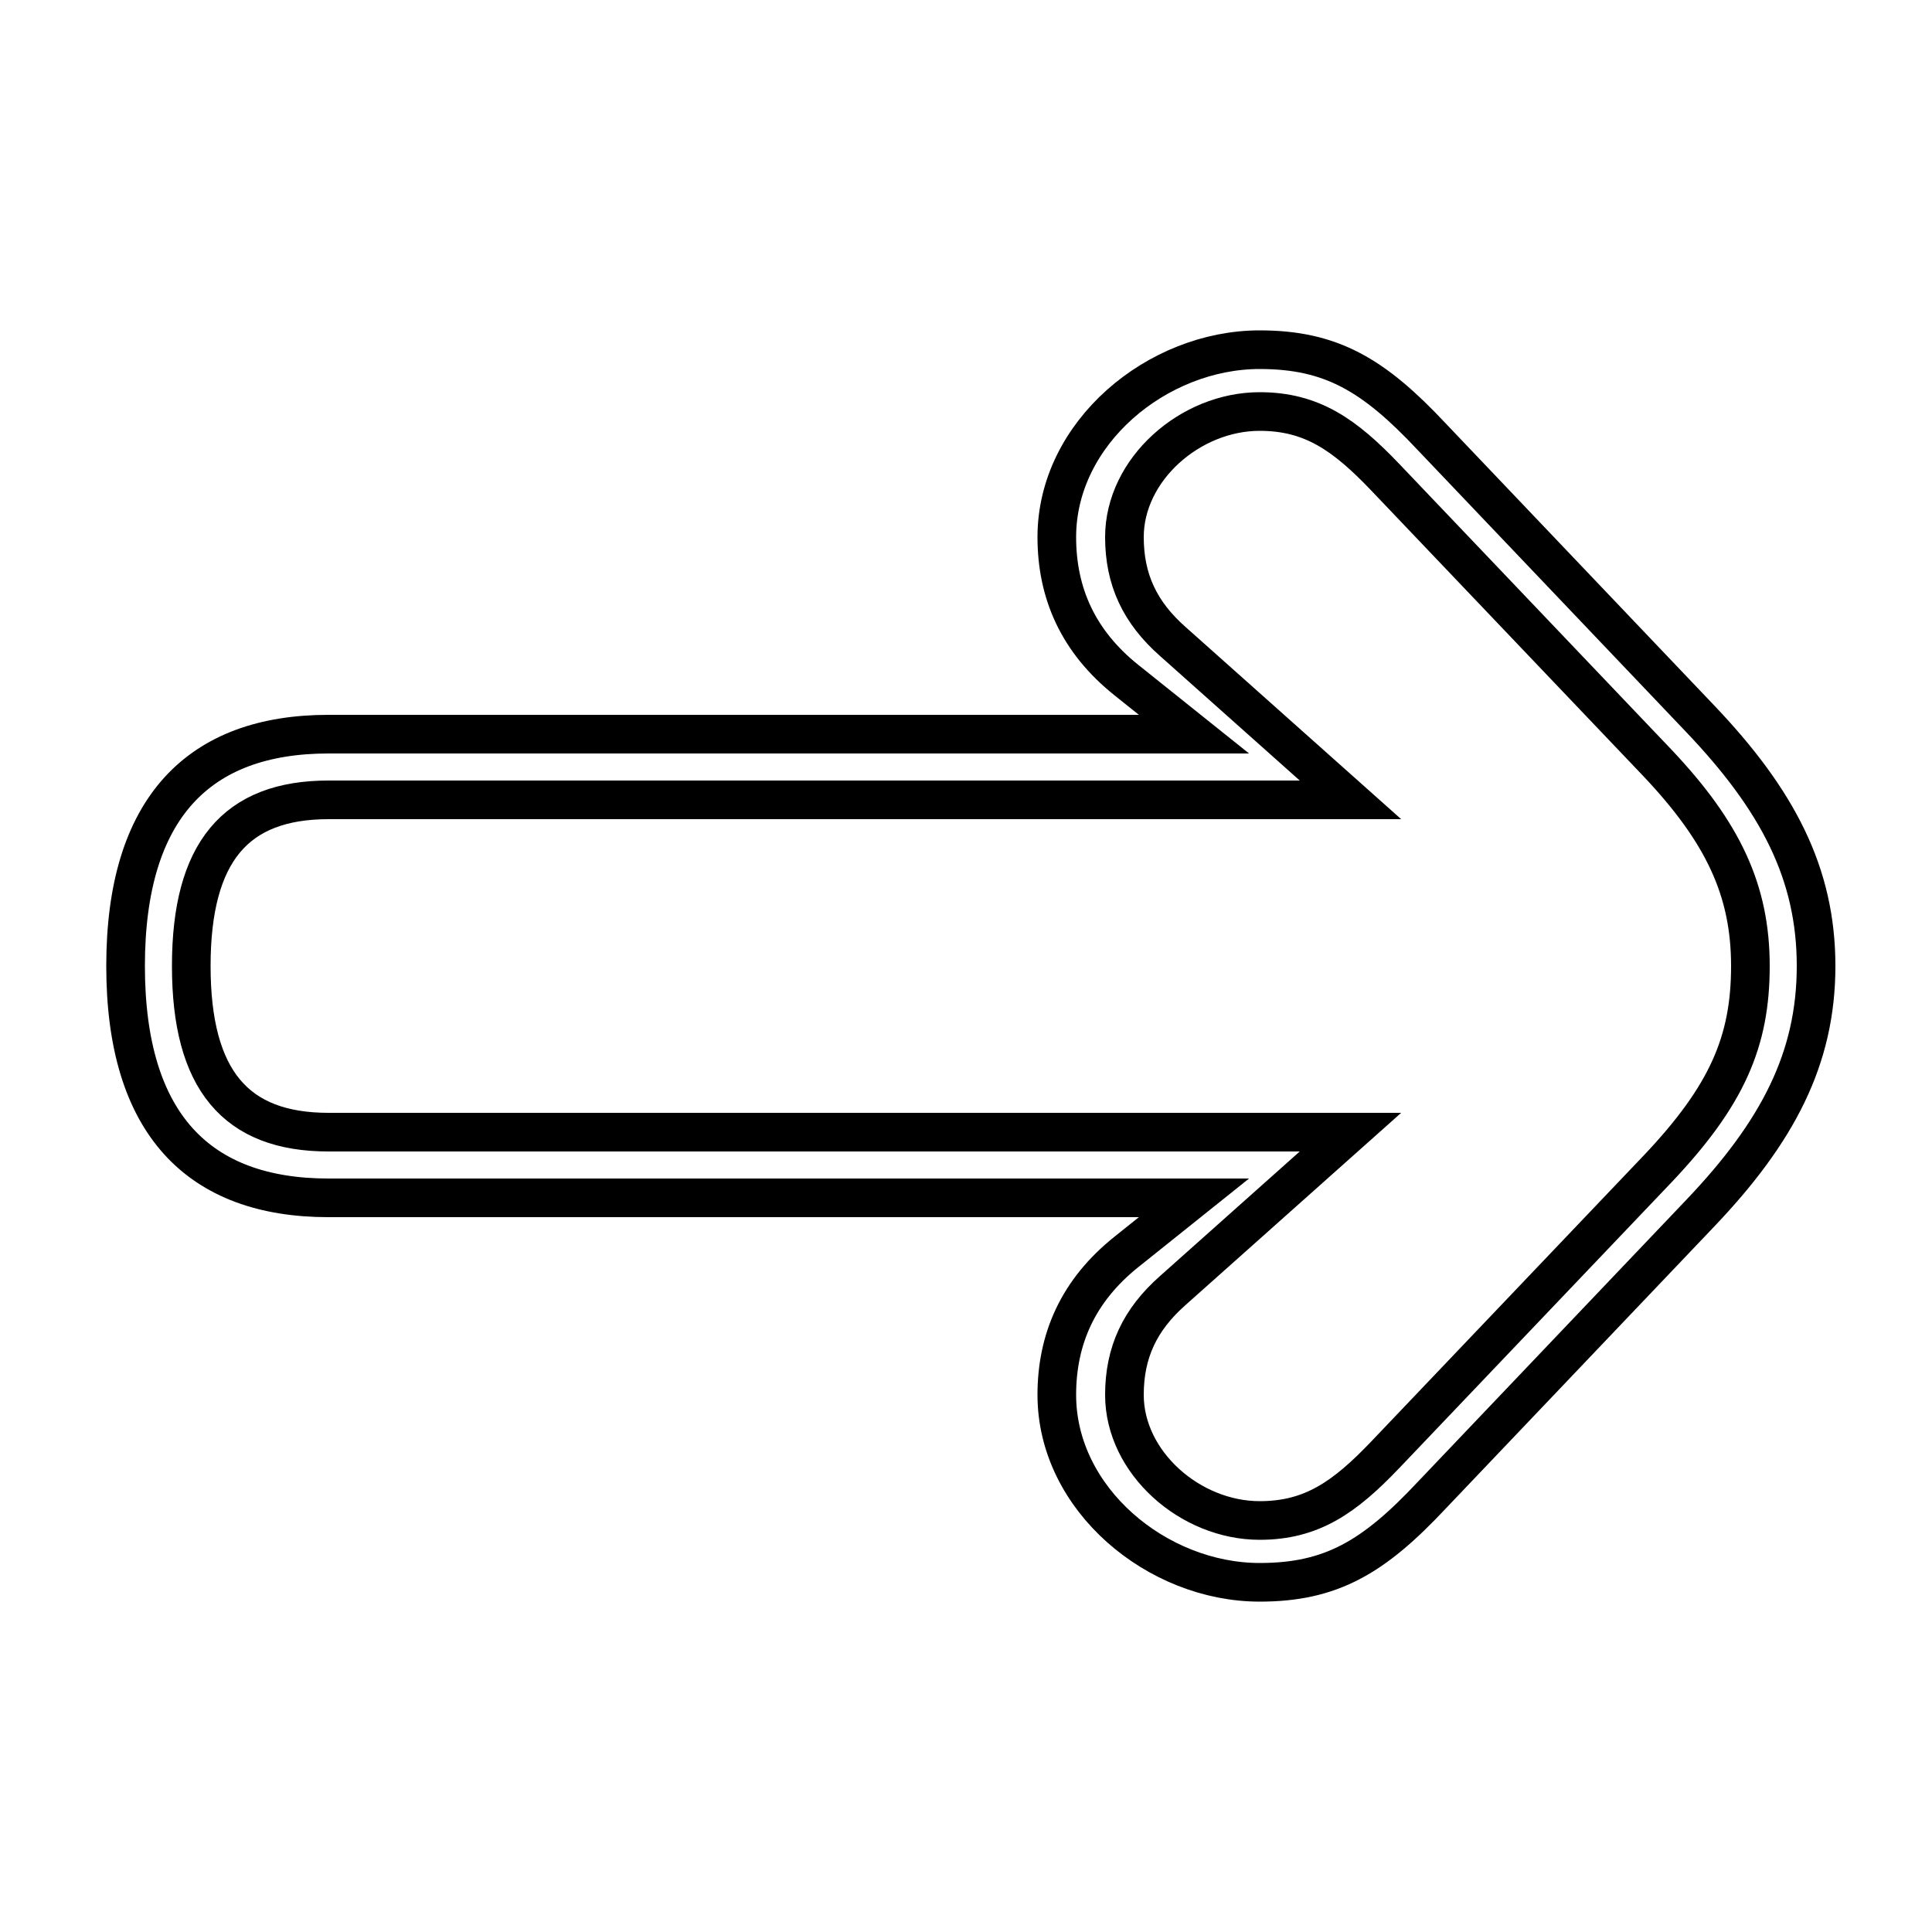 <?xml version='1.0' encoding='utf8'?>
<svg viewBox="0.0 -6.0 50.0 50.0" version="1.1" xmlns="http://www.w3.org/2000/svg">
<rect x="0.0" y="-6.0" width="50.0" height="50.0" fill="#808080" stroke="none"/>
<rect x="-1000" y="-1000" width="2000" height="2000" stroke="white" fill="white"/>
<g style="fill:white;stroke:#000000;  stroke-width:1">
<path d="M 47.0 -19.0 C 47.0 -16.6 46.0 -14.7 44.0 -12.6 L 37.05 -5.3 C 35.55 -3.7 34.45 -3.05 32.6 -3.05 C 29.95 -3.05 27.35 -5.2 27.35 -7.9 C 27.35 -9.35 27.9 -10.6 29.15 -11.6 L 30.9 -13.0 L 8.5 -13.0 C 5.15 -13.0 3.25 -14.9 3.25 -19.0 C 3.25 -23.1 5.15 -25.0 8.5 -25.0 L 30.9 -25.0 L 29.15 -26.4 C 27.9 -27.4 27.35 -28.65 27.35 -30.1 C 27.35 -32.8 29.95 -34.95 32.6 -34.95 C 34.45 -34.95 35.55 -34.3 37.05 -32.7 L 44.0 -25.4 C 46.0 -23.3 47.0 -21.4 47.0 -19.0 Z M 4.95 -19.0 C 4.95 -16.05 6.1 -14.7 8.5 -14.7 L 34.95 -14.7 L 30.35 -10.6 C 29.5 -9.85 29.1 -9.0 29.1 -7.9 C 29.1 -6.15 30.8 -4.65 32.6 -4.65 C 33.95 -4.65 34.8 -5.25 35.85 -6.35 L 42.9 -13.75 C 44.7 -15.65 45.3 -17.05 45.3 -19.0 C 45.3 -20.95 44.6 -22.45 42.9 -24.25 L 35.85 -31.65 C 34.8 -32.75 33.95 -33.35 32.6 -33.35 C 30.8 -33.35 29.1 -31.85 29.1 -30.1 C 29.1 -29.0 29.5 -28.15 30.35 -27.4 L 34.95 -23.3 L 8.5 -23.3 C 6.1 -23.3 4.95 -21.95 4.95 -19.0 Z" transform="translate(0.0 38.0)" />
</g>
</svg>